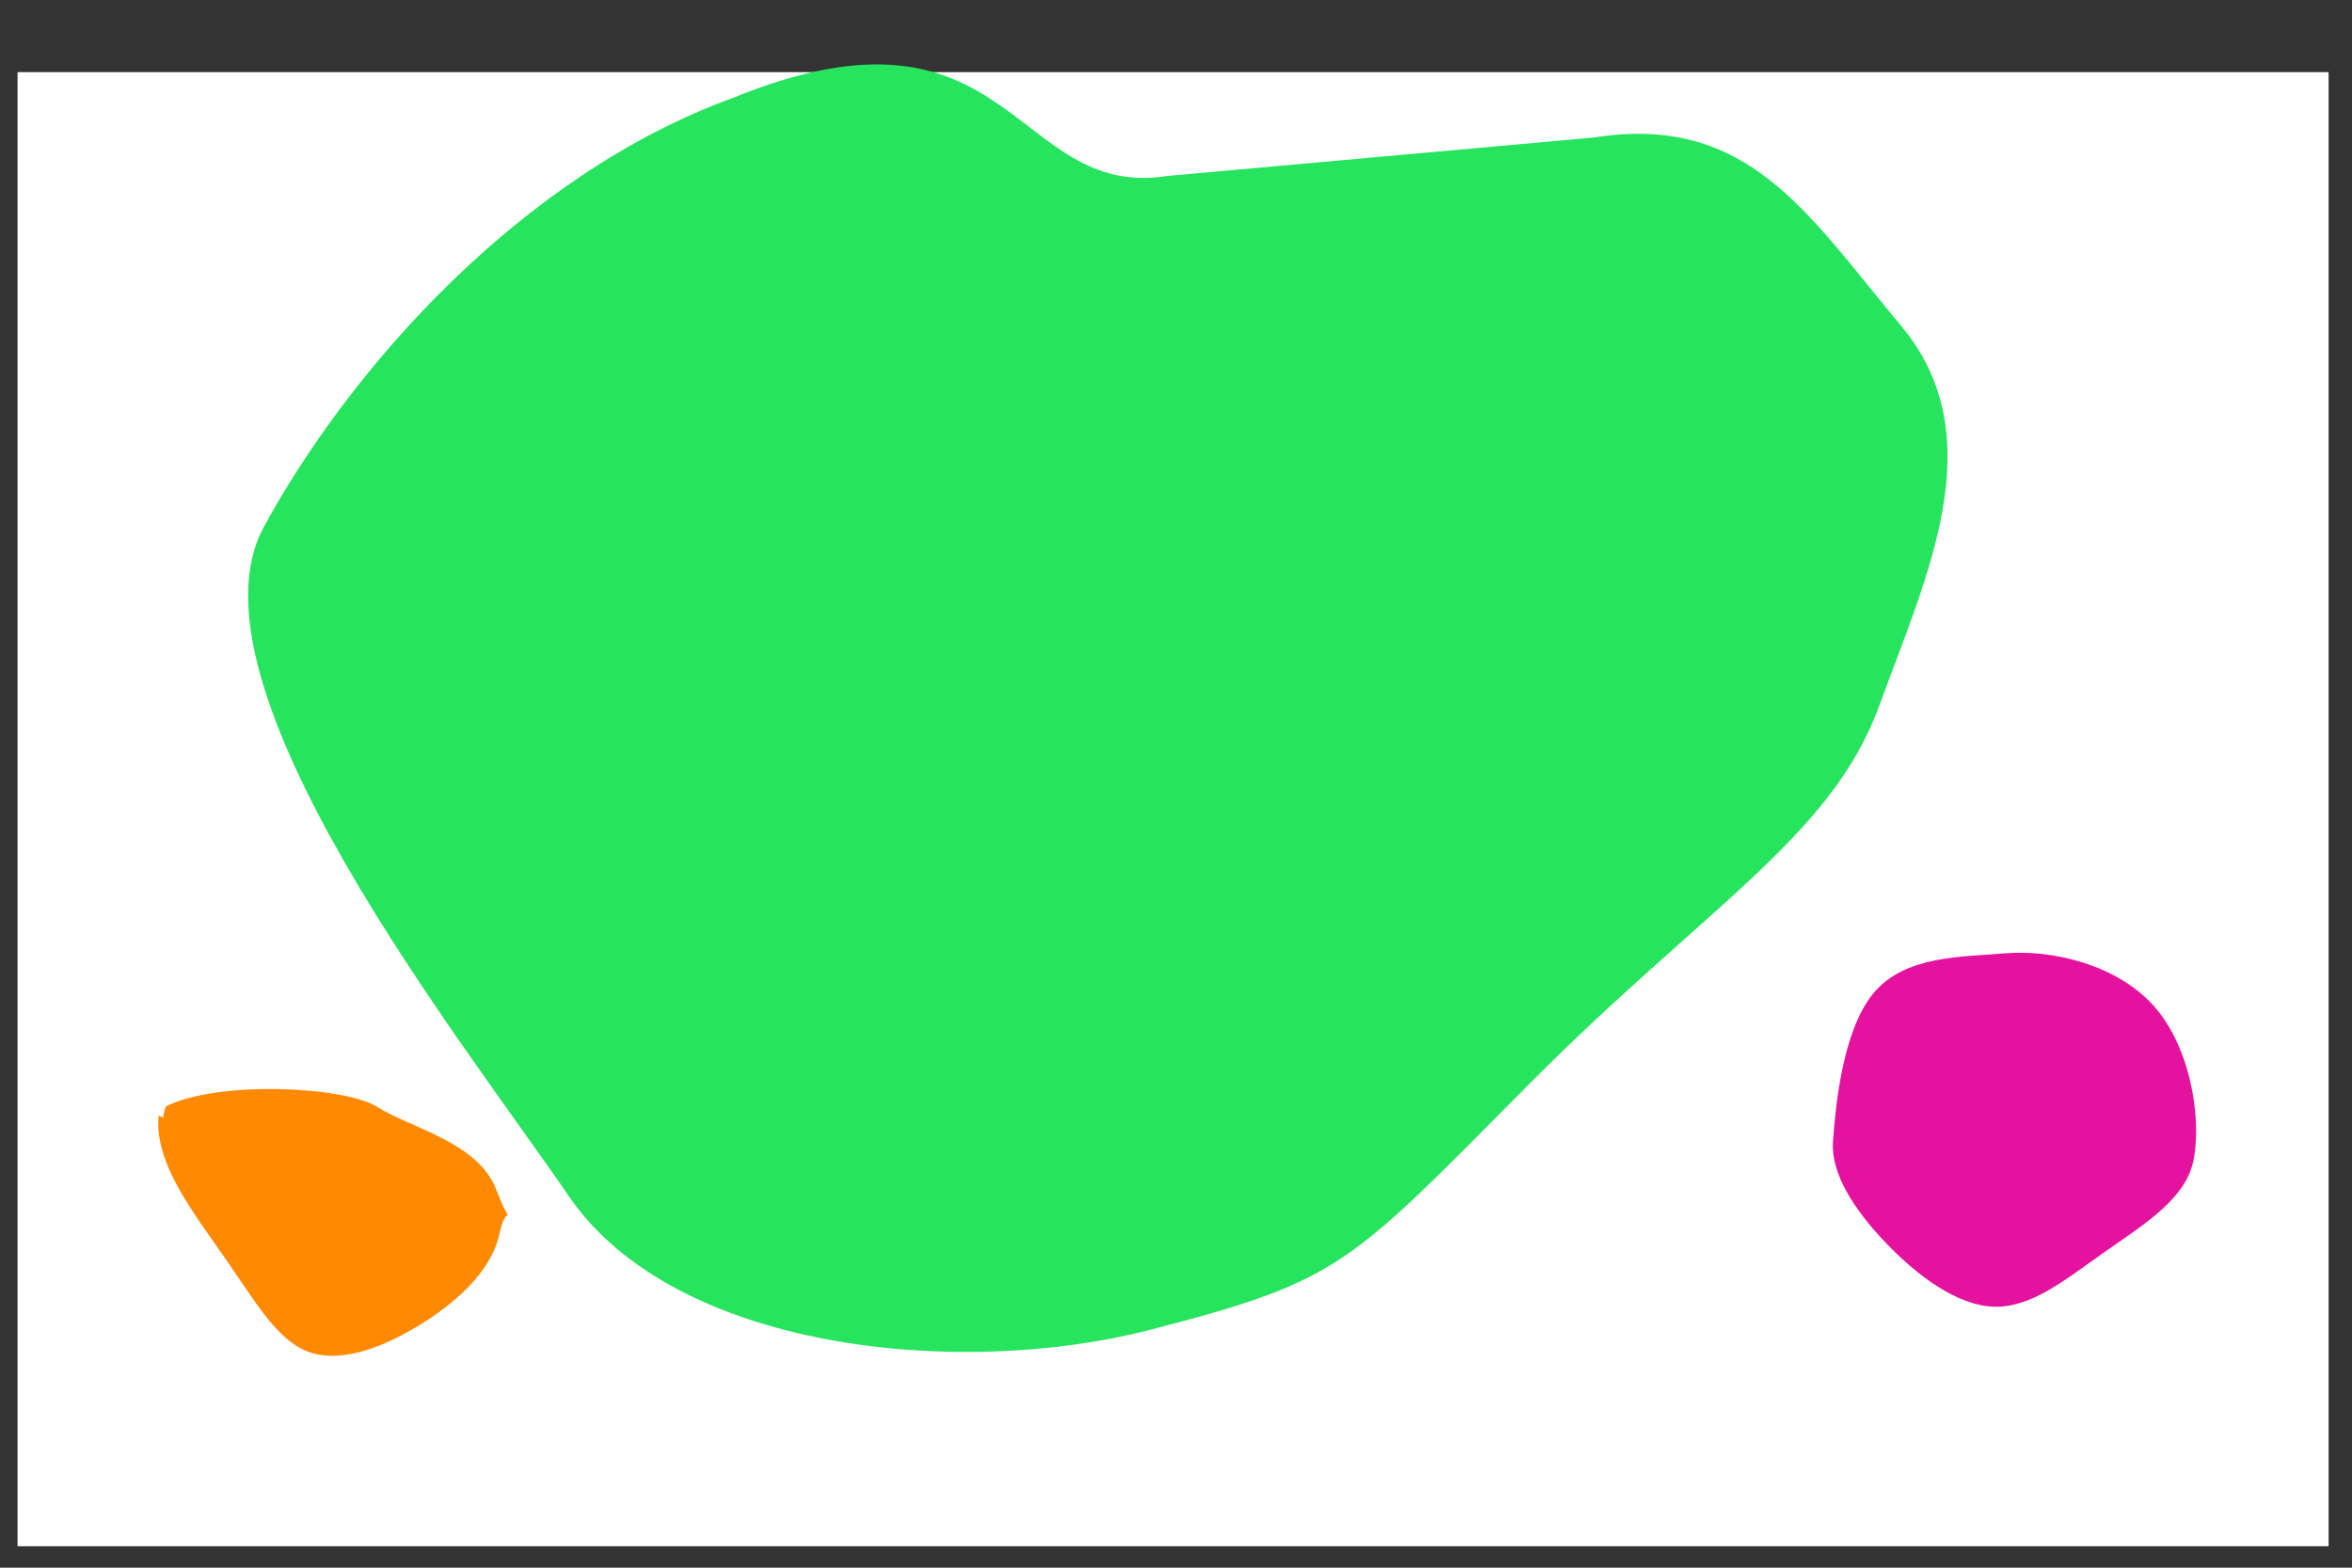 <?xml version="1.0" encoding="UTF-8" standalone="no"?>
<svg
   id="visual"
   viewBox="0 0 900 600"
   width="900"
   height="600"
   version="1.1"
   sodipodi:docname="fondo6.svg"
   inkscape:version="1.2.1 (9c6d41e410, 2022-07-14)"
   xmlns:inkscape="http://www.inkscape.org/namespaces/inkscape"
   xmlns:sodipodi="http://sodipodi.sourceforge.net/DTD/sodipodi-0.dtd"
   xmlns="http://www.w3.org/2000/svg"
   xmlns:svg="http://www.w3.org/2000/svg">
  <rect x="0" y="0" width="900" height="600" fill="#333333" stroke="none"/>
  <defs
     id="defs17383" />
  <sodipodi:namedview
     id="namedview17381"
     pagecolor="#ffffff"
     bordercolor="#000000"
     borderopacity="0.25"
     inkscape:showpageshadow="2"
     inkscape:pageopacity="0.0"
     inkscape:pagecheckerboard="0"
     inkscape:deskcolor="#d1d1d1"
     showgrid="false"
     inkscape:zoom="1.34"
     inkscape:cx="451.86567"
     inkscape:cy="276.49254"
     inkscape:window-width="1920"
     inkscape:window-height="991"
     inkscape:window-x="-9"
     inkscape:window-y="-9"
     inkscape:window-maximized="1"
     inkscape:current-layer="visual" />
  <rect
     x="6.716"
     y="27.612"
     width="884.328"
     height="564.179"
     fill="#ffffff"
     id="rect17374"
     ry="0" />
  <g
     transform="matrix(1.332,-1.009,0.798,0.811,507.291,217.807)"
     id="g17378"
     style="fill:#26e45d;fill-opacity:1">
    <path
       d="m 114.017,-61.809 c 29.4,25 22.812,64.466 20.112,113.666 -2.7,49.1 -35.896,72.671 -65.196,98.471 -29.3,25.8 -61.106,18.616 -119.606,30.716 -58.6,12.1 -62.075,14.411 -101.575,-11.389 -39.5,-25.9 -81.436,-91.685 -73.936,-154.885 7.6,-63.1 18.719,-218.607 58.219,-243.607 39.5,-25 99.211,-42.665 146.941,-19.869 64.248,26.427 29.27,84.908 58.57,109.908"
       fill="#9a62ef"
       id="path17376"
       sodipodi:nodetypes="ccscccscc"
       style="fill:#26e45d;fill-opacity:1" />
  </g>
  <g
     transform="matrix(0.163,0.369,-0.338,0.219,140.895,504.991)"
     id="g17877"
     style="fill:#ff8900;fill-opacity:1">
    <path
       d="M -0.235,-148.513 C 26.15,-126.462 32.899,-81.39 31.198,-38.686 29.497,3.932 19.258,44.182 -6.325,66.258 -31.908,88.333 -73.01,92.405 -124.642,102.247 c -51.721,9.841 -114.058,25.624 -149.398,2.762 93.217,-62.772 30.088,32.603 -3.399,-10.052 5.844,-54.722 76.381,-164.449 111.007,-185.713 34.627,-21.264 80.63,-74.696 128.208,-72.432 47.666,2.178 11.692,-7.376 37.988,14.674"
       fill="#9a62ef"
       id="path17875"
       style="fill:#ff8900;fill-opacity:1;stroke-width:0.877"
       sodipodi:nodetypes="ccscccscc" />
  </g>
  <g
     transform="matrix(-0.26,0.198,-0.261,-0.247,764.147,441.993)"
     id="g17883"
     style="fill:#e4129e;fill-opacity:1">
    <path
       d="m 133,-128.7 c 29.4,25 36.2,76.8 33.5,126 -2.7,49.1 -15,95.6 -44.3,121.4 C 92.9,144.5 20.141,207.352 -38.359,219.452 -96.959,231.552 -141.4,193.1 -180.9,167.3 -220.4,141.4 -263.369,85.173 -255.869,21.973 -248.269,-41.127 -190.3,-111.3 -150.8,-136.3 c 39.5,-25 95.2,-19.3 148.9,-17.4 53.8,1.8 105.6,0 134.9,25"
       fill="#9a62ef"
       id="path17881"
       style="fill:#e4129e;fill-opacity:1"
       sodipodi:nodetypes="ccscccscc" />
  </g>
</svg>
